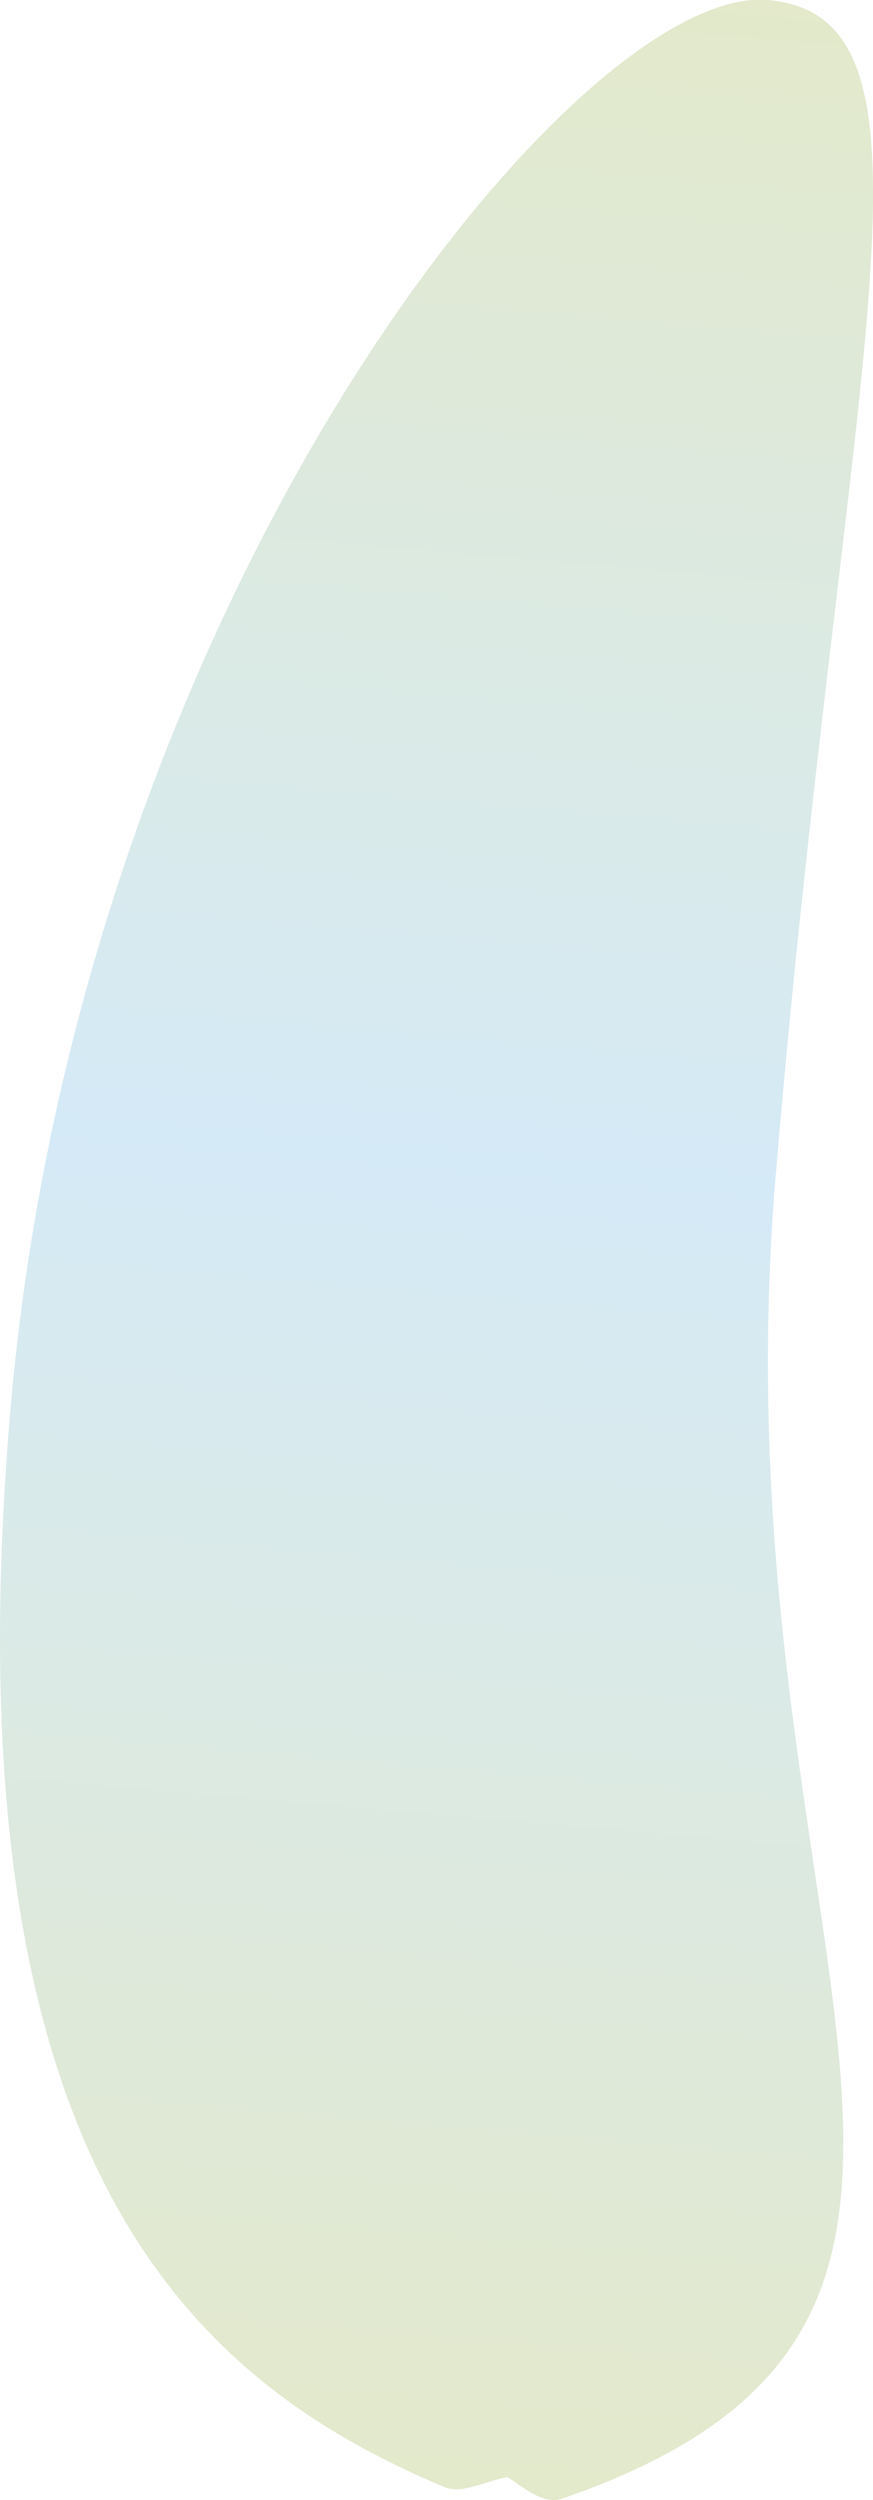 <svg xmlns="http://www.w3.org/2000/svg" xmlns:xlink="http://www.w3.org/1999/xlink" viewBox="0 0 41.03 117.48"><defs><style>.cls-1{fill:url(#linear-gradient);}</style><linearGradient id="linear-gradient" x1="592.8" y1="882.97" x2="592.8" y2="765.08" gradientTransform="matrix(1.04, 0.09, 0.08, -1, -661.29, 827.5)" gradientUnits="userSpaceOnUse"><stop offset="0" stop-color="#e3e9c9"/><stop offset="0.48" stop-color="#d5eaf7"/><stop offset="1" stop-color="#e3e9cb"/></linearGradient></defs><g id="Layer_2" data-name="Layer 2"><g id="Layer_1-2" data-name="Layer 1"><path id="_9" data-name="9" class="cls-1" d="M36.46,55.21C39.68,16.89,45.08.77,36.08,0S3.69,28.14.47,66.47c-3,35.7,8.91,45.54,20.39,50.39.84.36,1.79-.23,3-.46.89.6,1.72,1.31,2.6,1C50.73,109,33.44,91.14,36.46,55.21Z"/></g></g></svg>